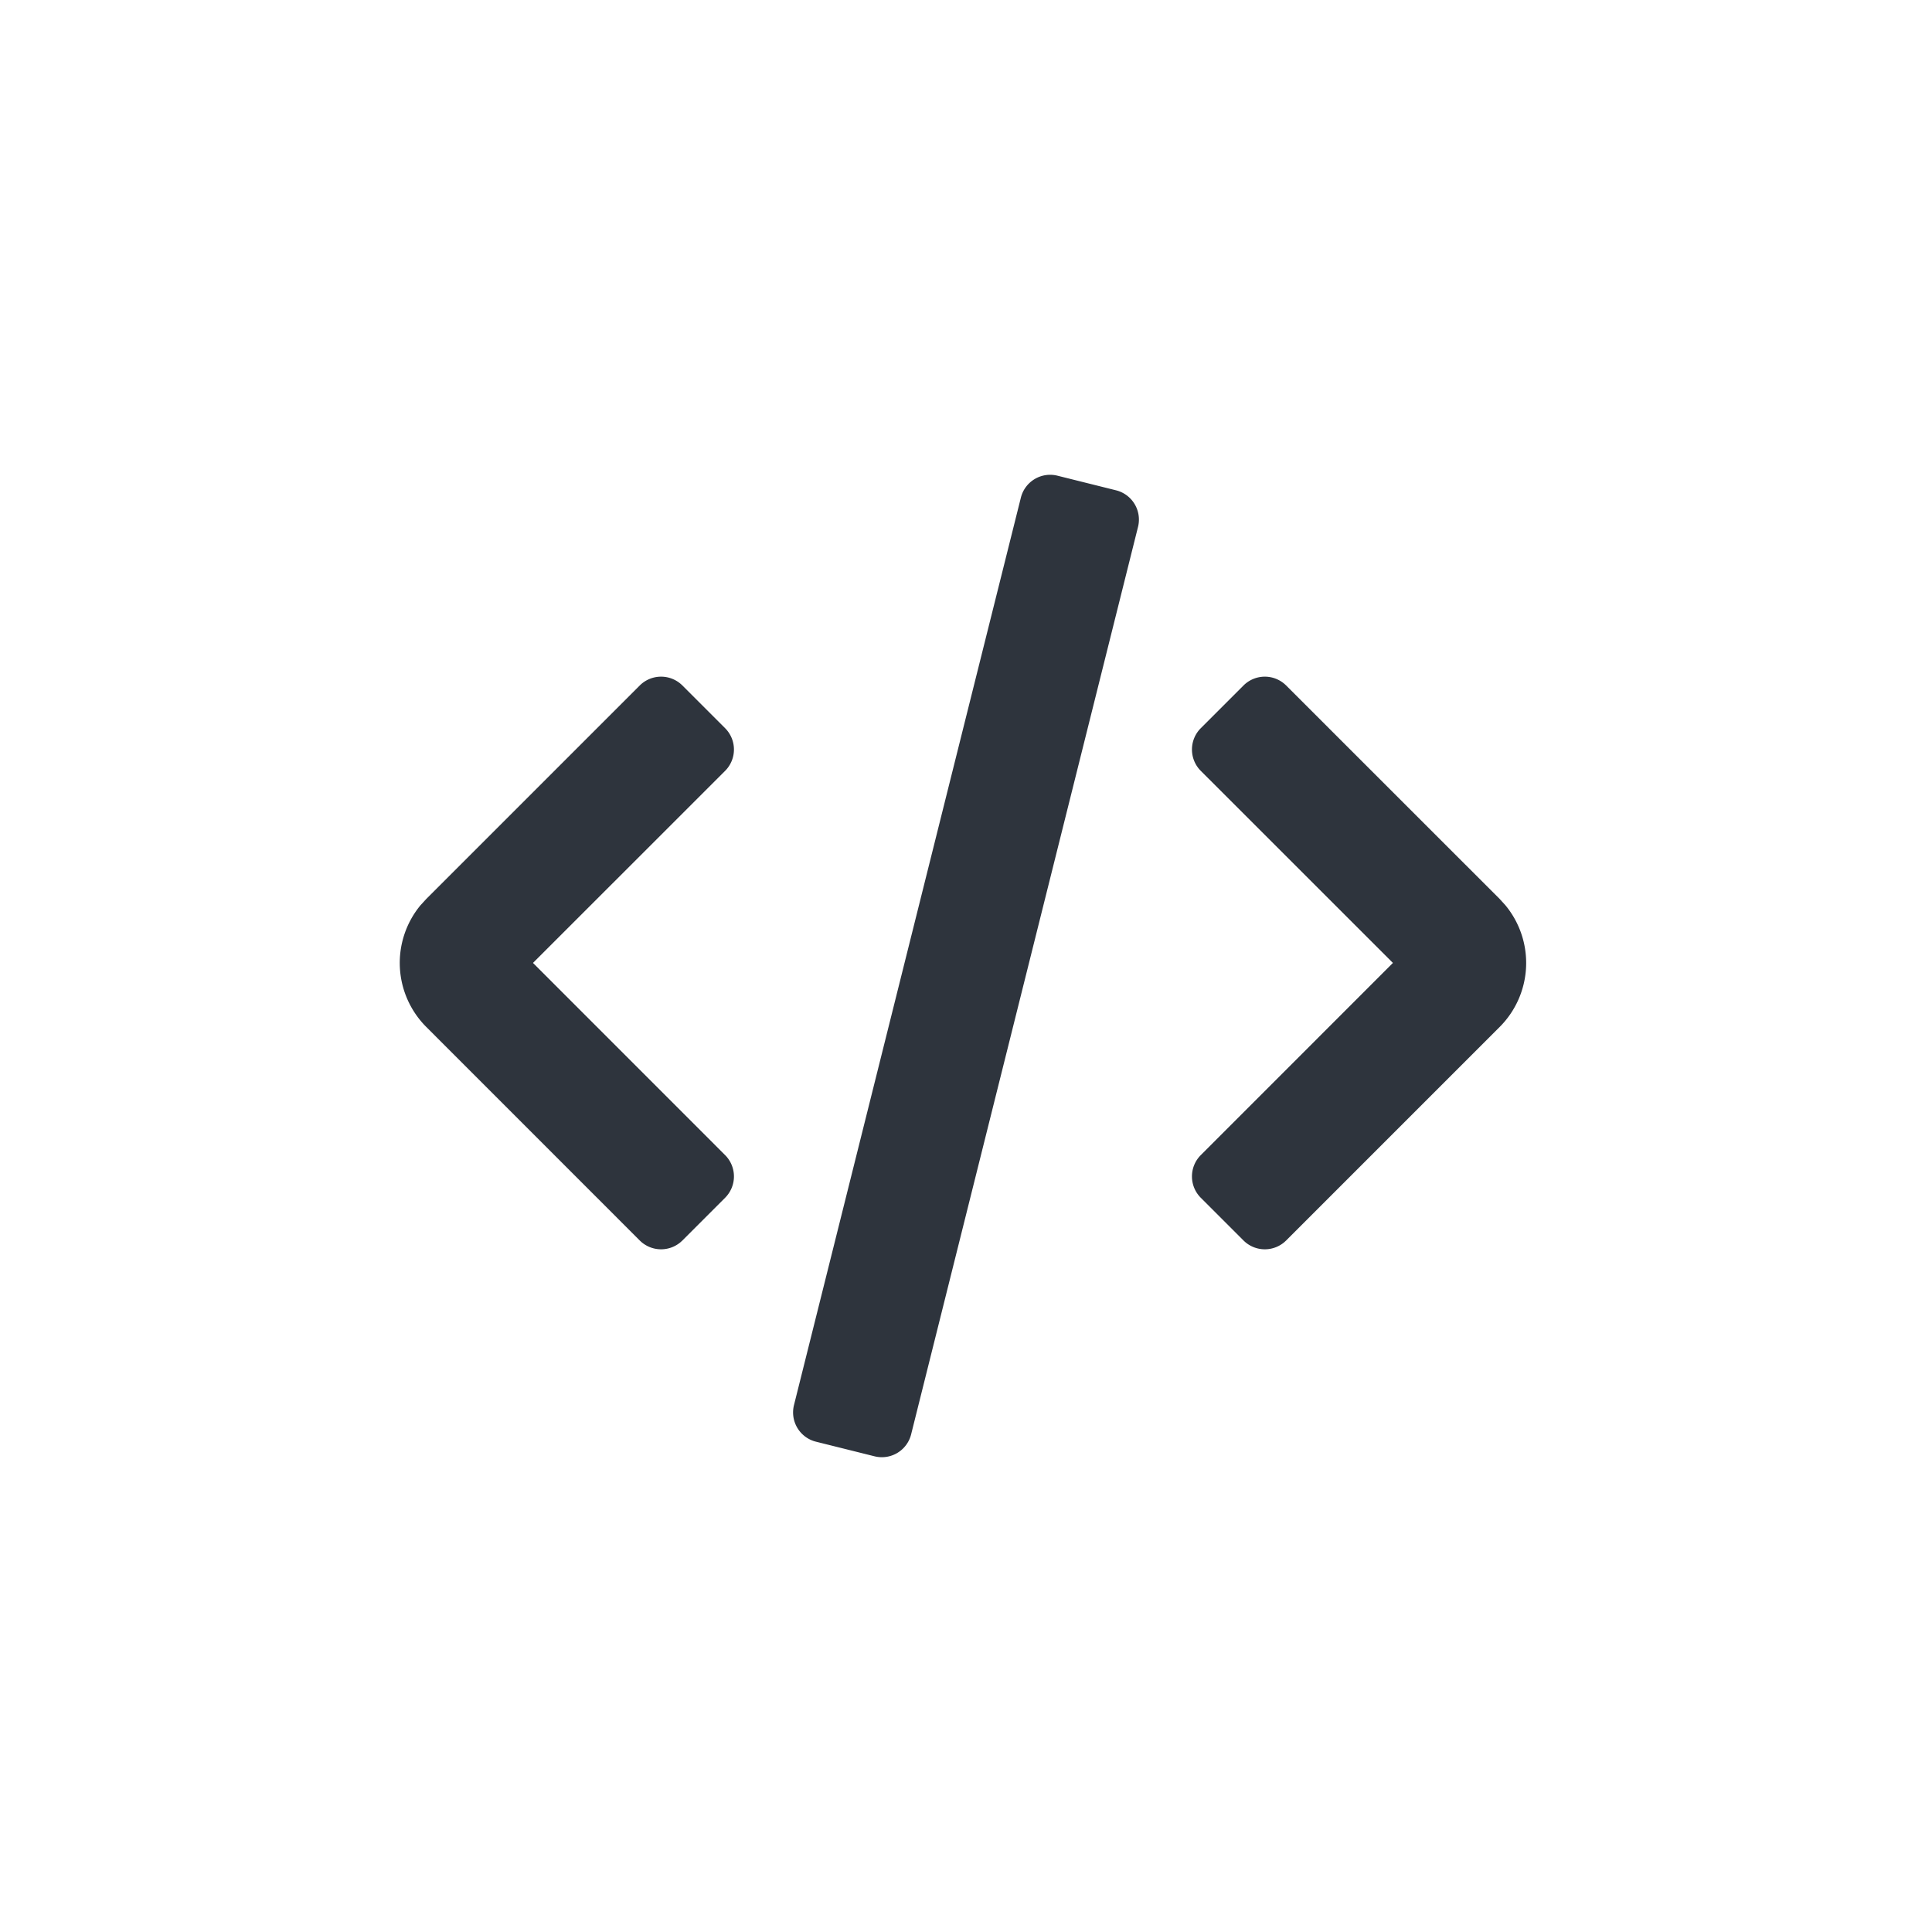 <?xml version="1.0" standalone="no"?><!DOCTYPE svg PUBLIC "-//W3C//DTD SVG 1.1//EN" "http://www.w3.org/Graphics/SVG/1.1/DTD/svg11.dtd"><svg t="1675155811049" class="icon" viewBox="0 0 1024 1024" version="1.1" xmlns="http://www.w3.org/2000/svg" p-id="10783" xmlns:xlink="http://www.w3.org/1999/xlink" width="32" height="32"><path d="M560.48 252.128l31.04 7.744a16 16 0 0 1 11.648 19.424l-120.256 480.96a16 16 0 0 1-19.392 11.616l-31.04-7.744a16 16 0 0 1-11.648-19.424l120.256-480.96a16 16 0 0 1 19.392-11.616z m-198.784 111.2l22.624 22.624a16 16 0 0 1 0 22.624l-101.824 101.792 101.824 101.856a16 16 0 0 1 0 22.624l-22.624 22.624a16 16 0 0 1-22.624 0L225.952 544.32a48 48 0 0 1-3.136-64.448l3.136-3.424 113.12-113.12a16 16 0 0 1 22.624 0z m297.376 0a16 16 0 0 1 22.624 0l113.152 113.12 3.104 3.424a48 48 0 0 1-3.104 64.448l-113.152 113.152a16 16 0 0 1-22.624 0l-22.624-22.624a16 16 0 0 1 0-22.624l101.824-101.856-101.824-101.792a16 16 0 0 1 0-22.624z" fill="#2E343D" p-id="10784"></path></svg>